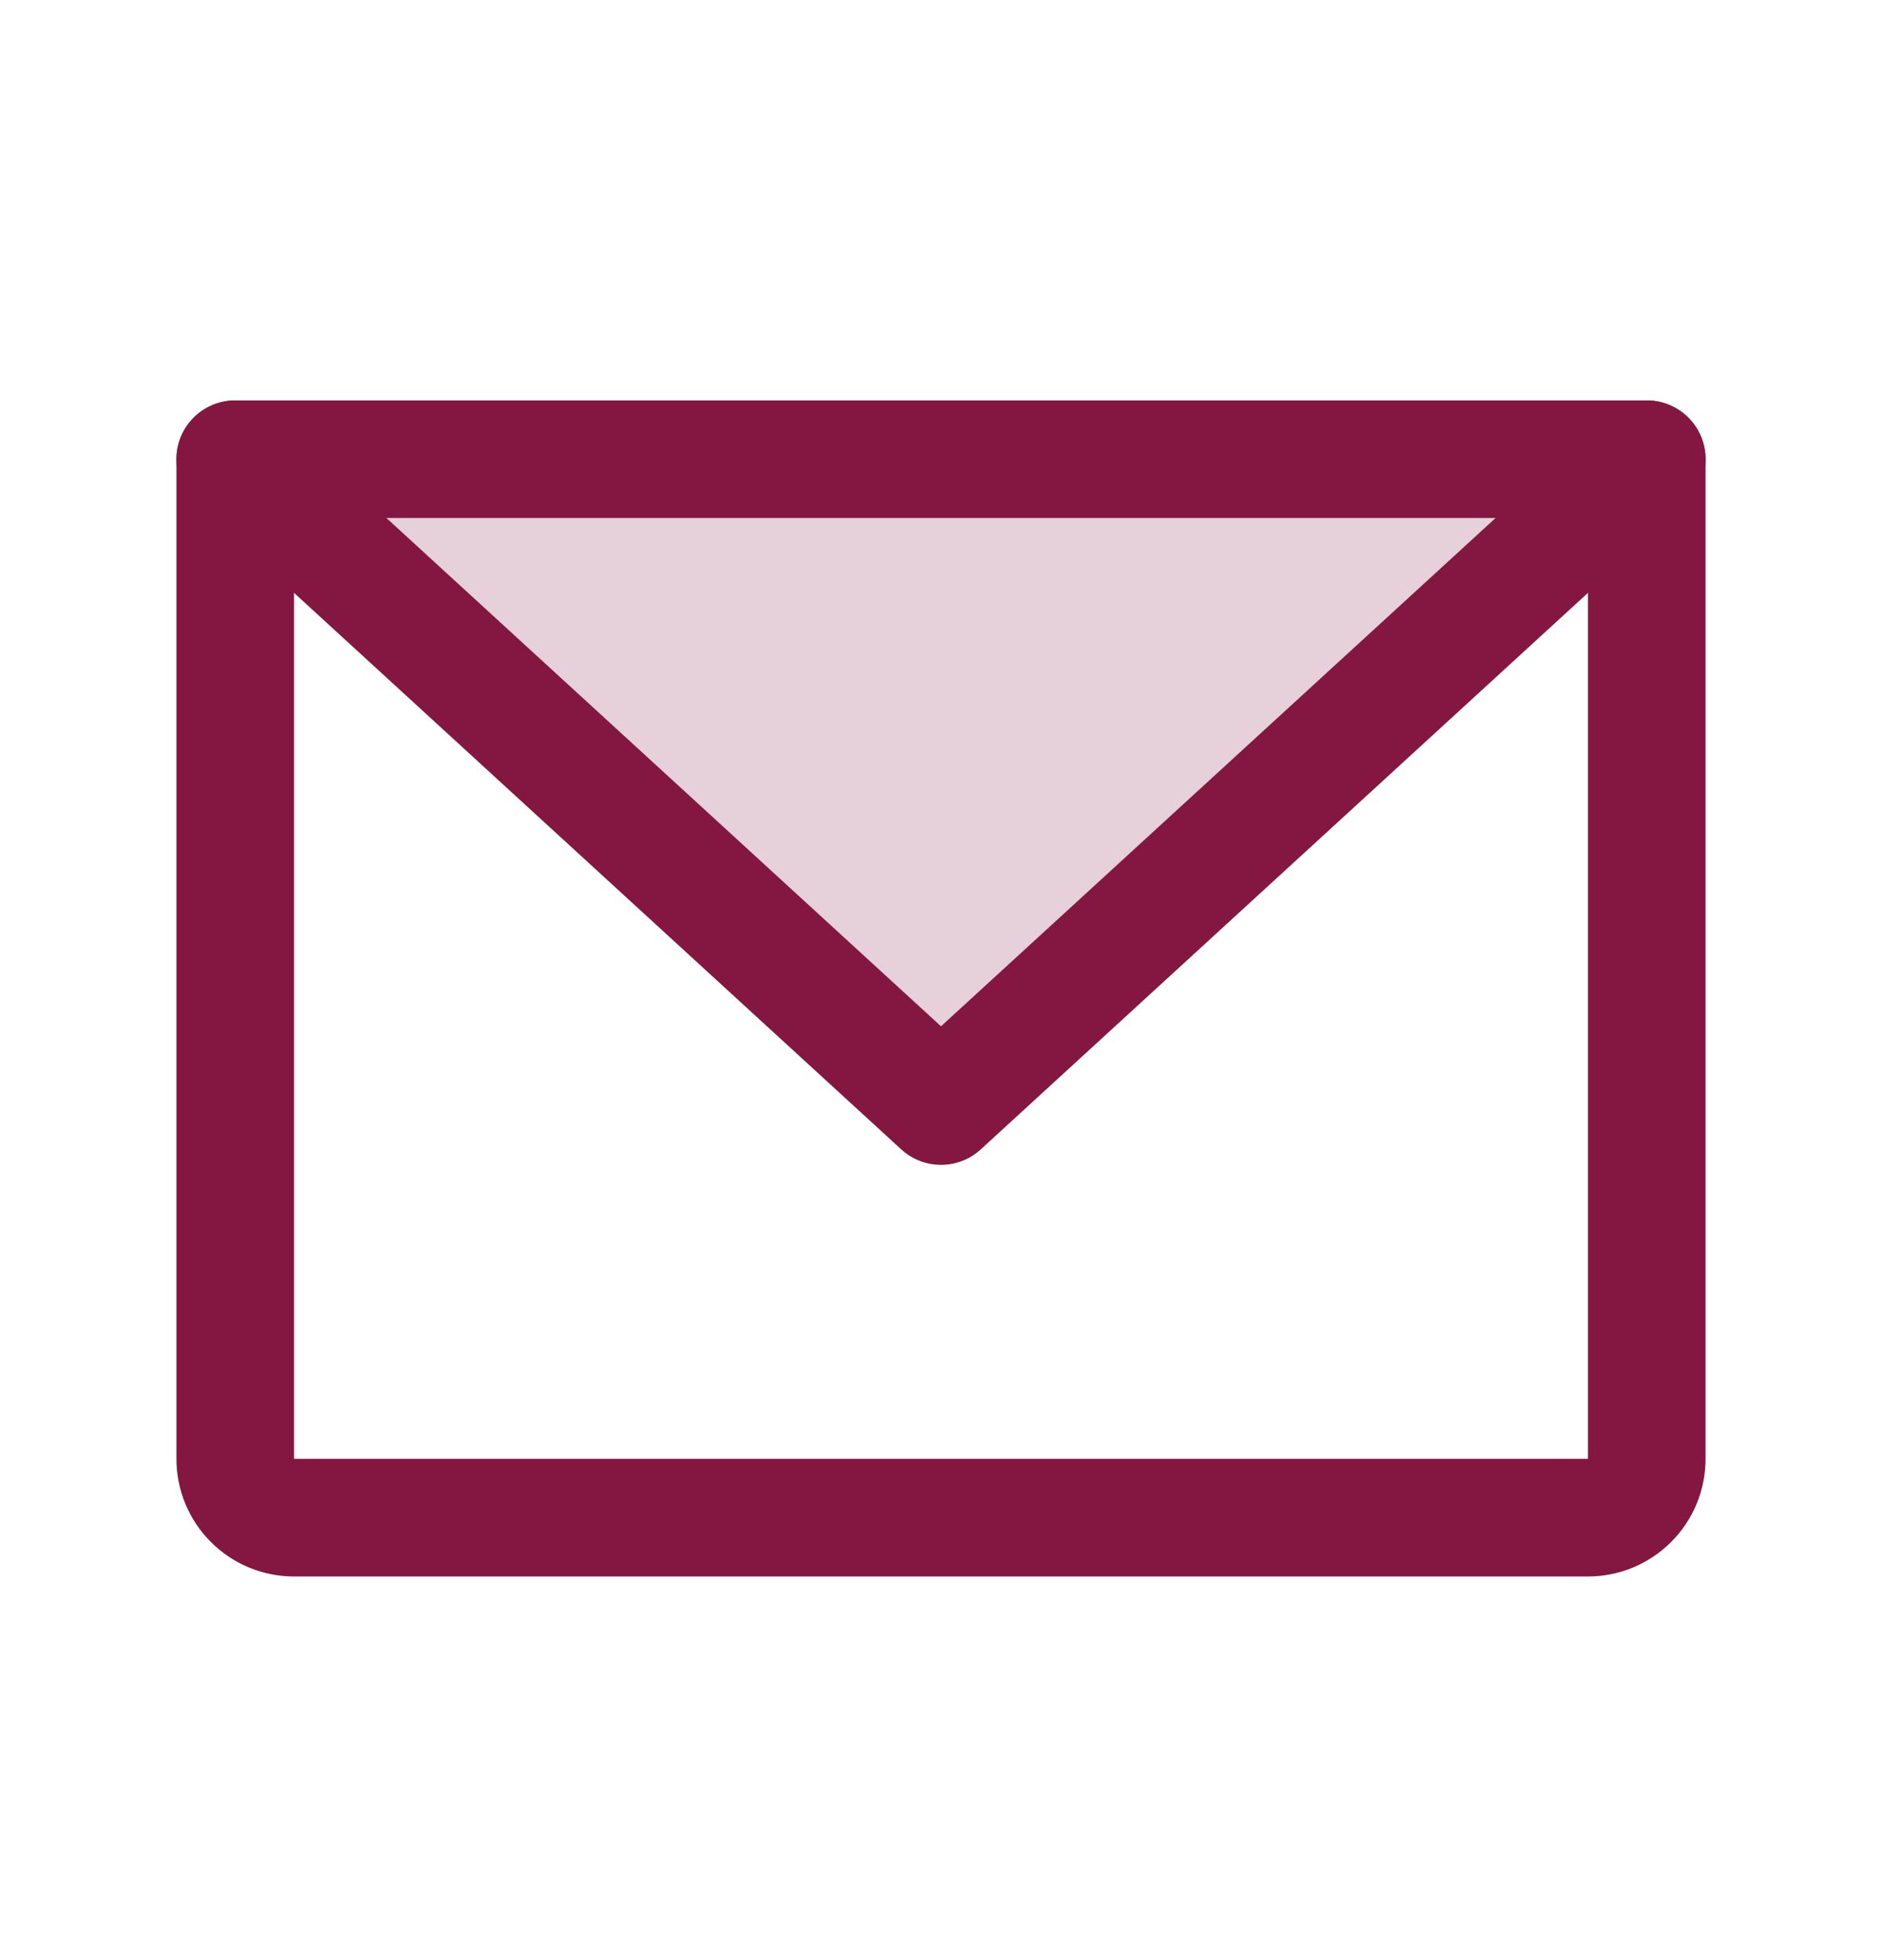<svg width="24" height="25" viewBox="0 0 24 25" fill="none" xmlns="http://www.w3.org/2000/svg">
<path opacity="0.2" d="M21 5.857L12 14.107L3 5.857H21Z" fill="#831742"/>
<path d="M3 5.857H21V18.607C21 18.806 20.921 18.997 20.78 19.137C20.64 19.278 20.449 19.357 20.25 19.357H3.75C3.551 19.357 3.36 19.278 3.22 19.137C3.079 18.997 3 18.806 3 18.607V5.857Z" stroke="#831742" stroke-width="1.5" stroke-linecap="round" stroke-linejoin="round"/>
<path d="M21 5.857L12 14.107L3 5.857" stroke="#831742" stroke-width="1.5" stroke-linecap="round" stroke-linejoin="round"/>
</svg>
